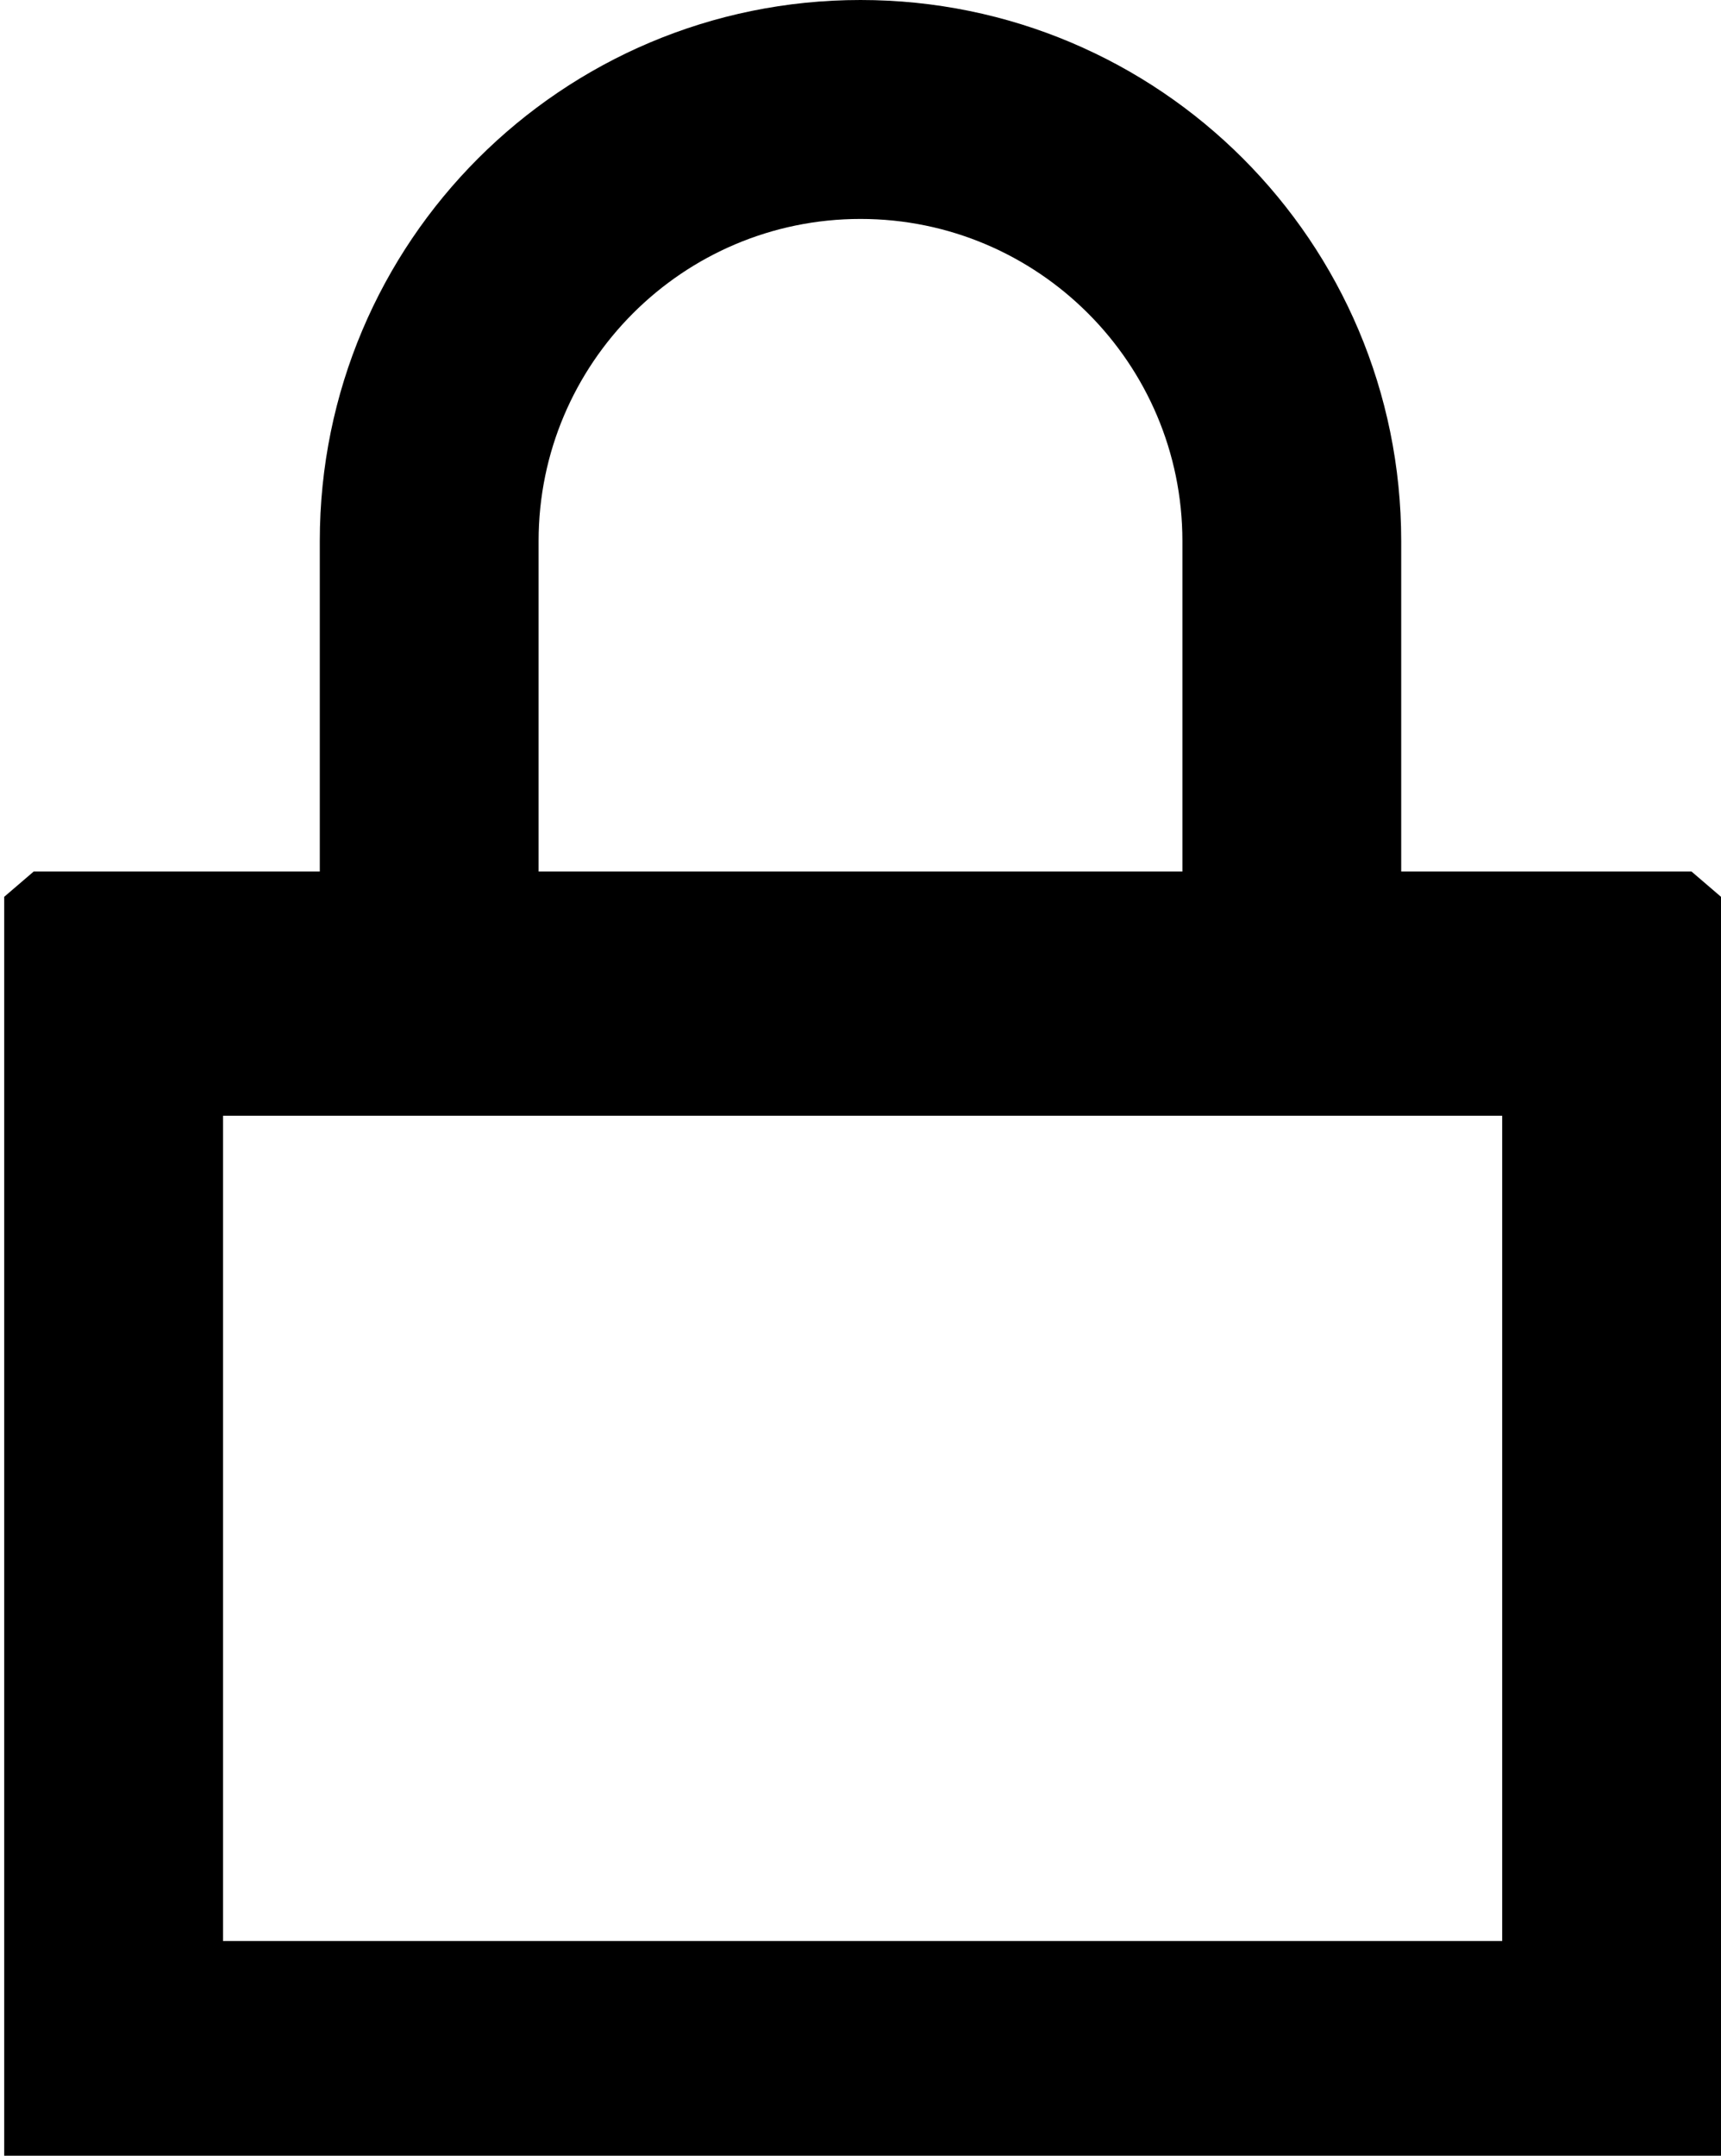 <?xml version="1.0" encoding="utf-8"?>
<!-- Generator: Adobe Illustrator 21.1.0, SVG Export Plug-In . SVG Version: 6.00 Build 0)  -->
<svg version="1.1" id="Layer_1" xmlns="http://www.w3.org/2000/svg" xmlns:xlink="http://www.w3.org/1999/xlink" x="0px" y="0px"
	 viewBox="0 0 409 512" style="enable-background:new 0 0 409 512;" xml:space="preserve">
<g>
	<path d="M402,207h-69v-78.5C333,57.5,275.5,0,204.5,0h0C133.5,0,76,57.5,76,128.5V207H8l-7,6v300h408V213L402,207z M128,128.5
		c0-42.2,34.3-76.5,76.5-76.5c42.2,0,76.5,34.3,76.5,76.5V207H128V128.5z M357,461H53V265h23h257h24V461z"/>
</g>
</svg>
